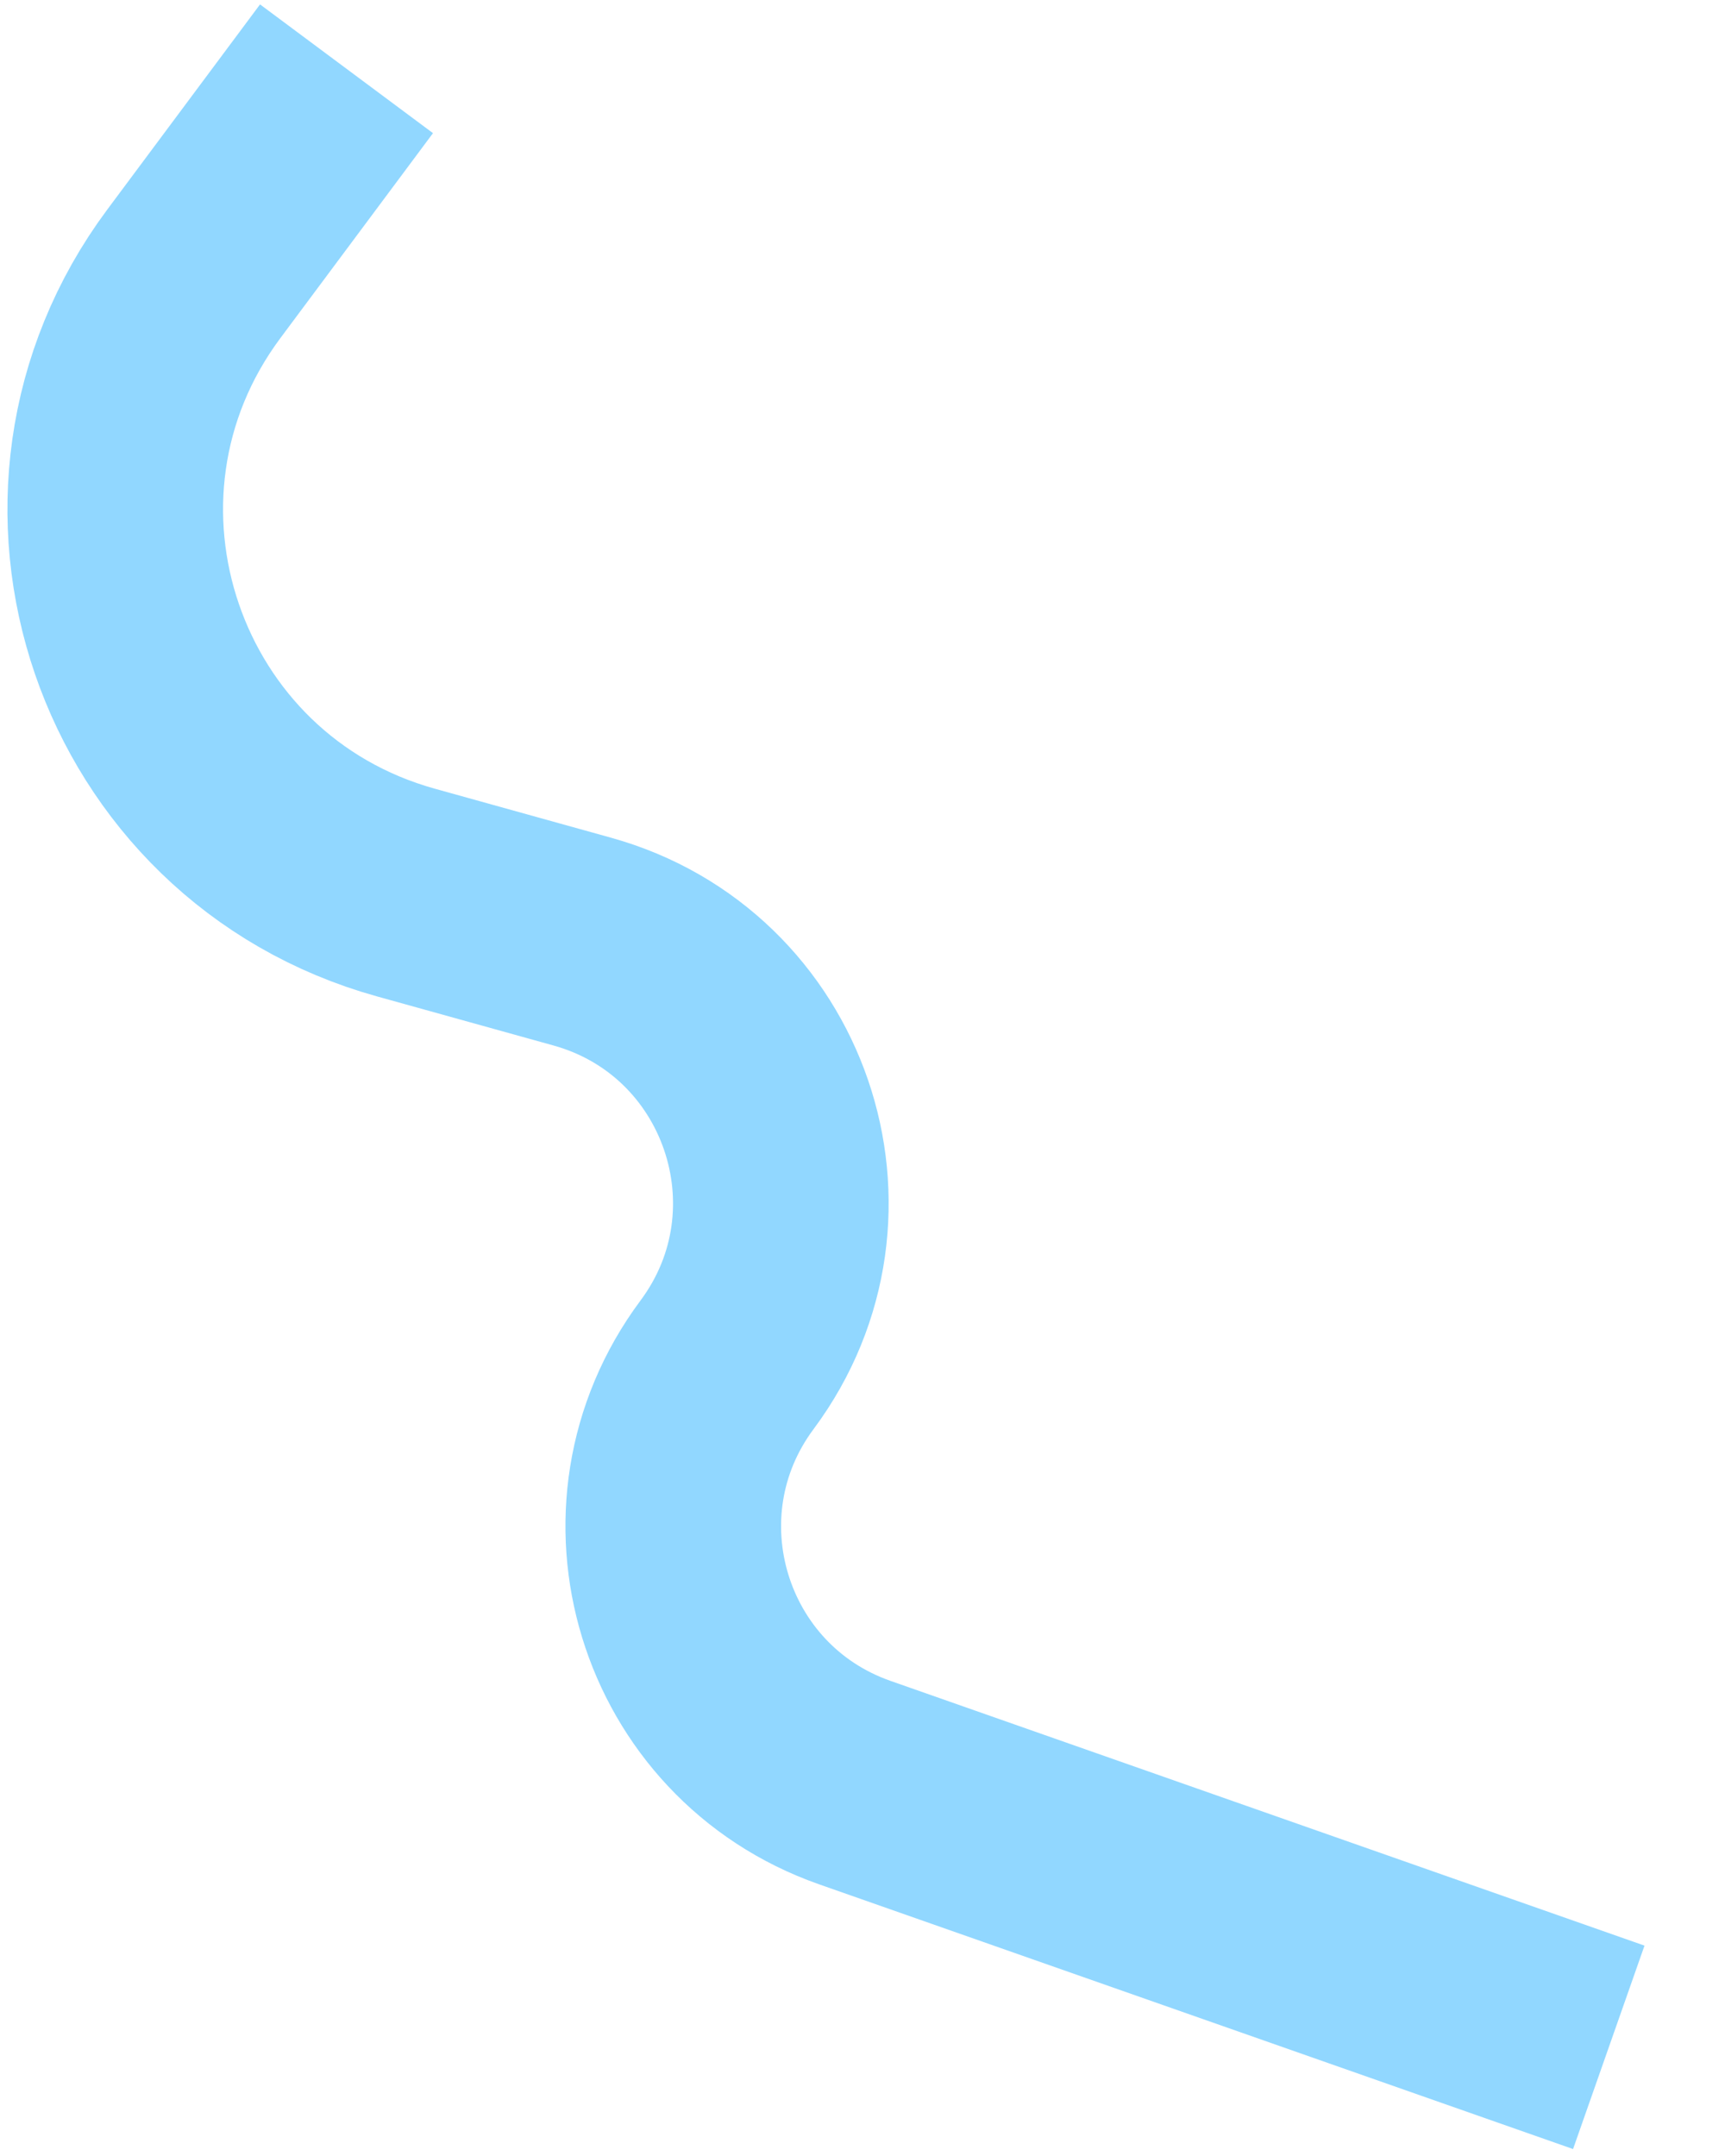 <svg width="8" height="10" viewBox="0 0 8 10" fill="none" xmlns="http://www.w3.org/2000/svg">
<path d="M1.607 0.319L0.899 1.27C0.128 2.306 0.638 3.794 1.883 4.14L2.699 4.367C3.551 4.603 3.899 5.621 3.372 6.33V6.33C2.865 7.011 3.164 7.987 3.964 8.268L7.461 9.496" stroke="#91D7FF"/>
</svg>
